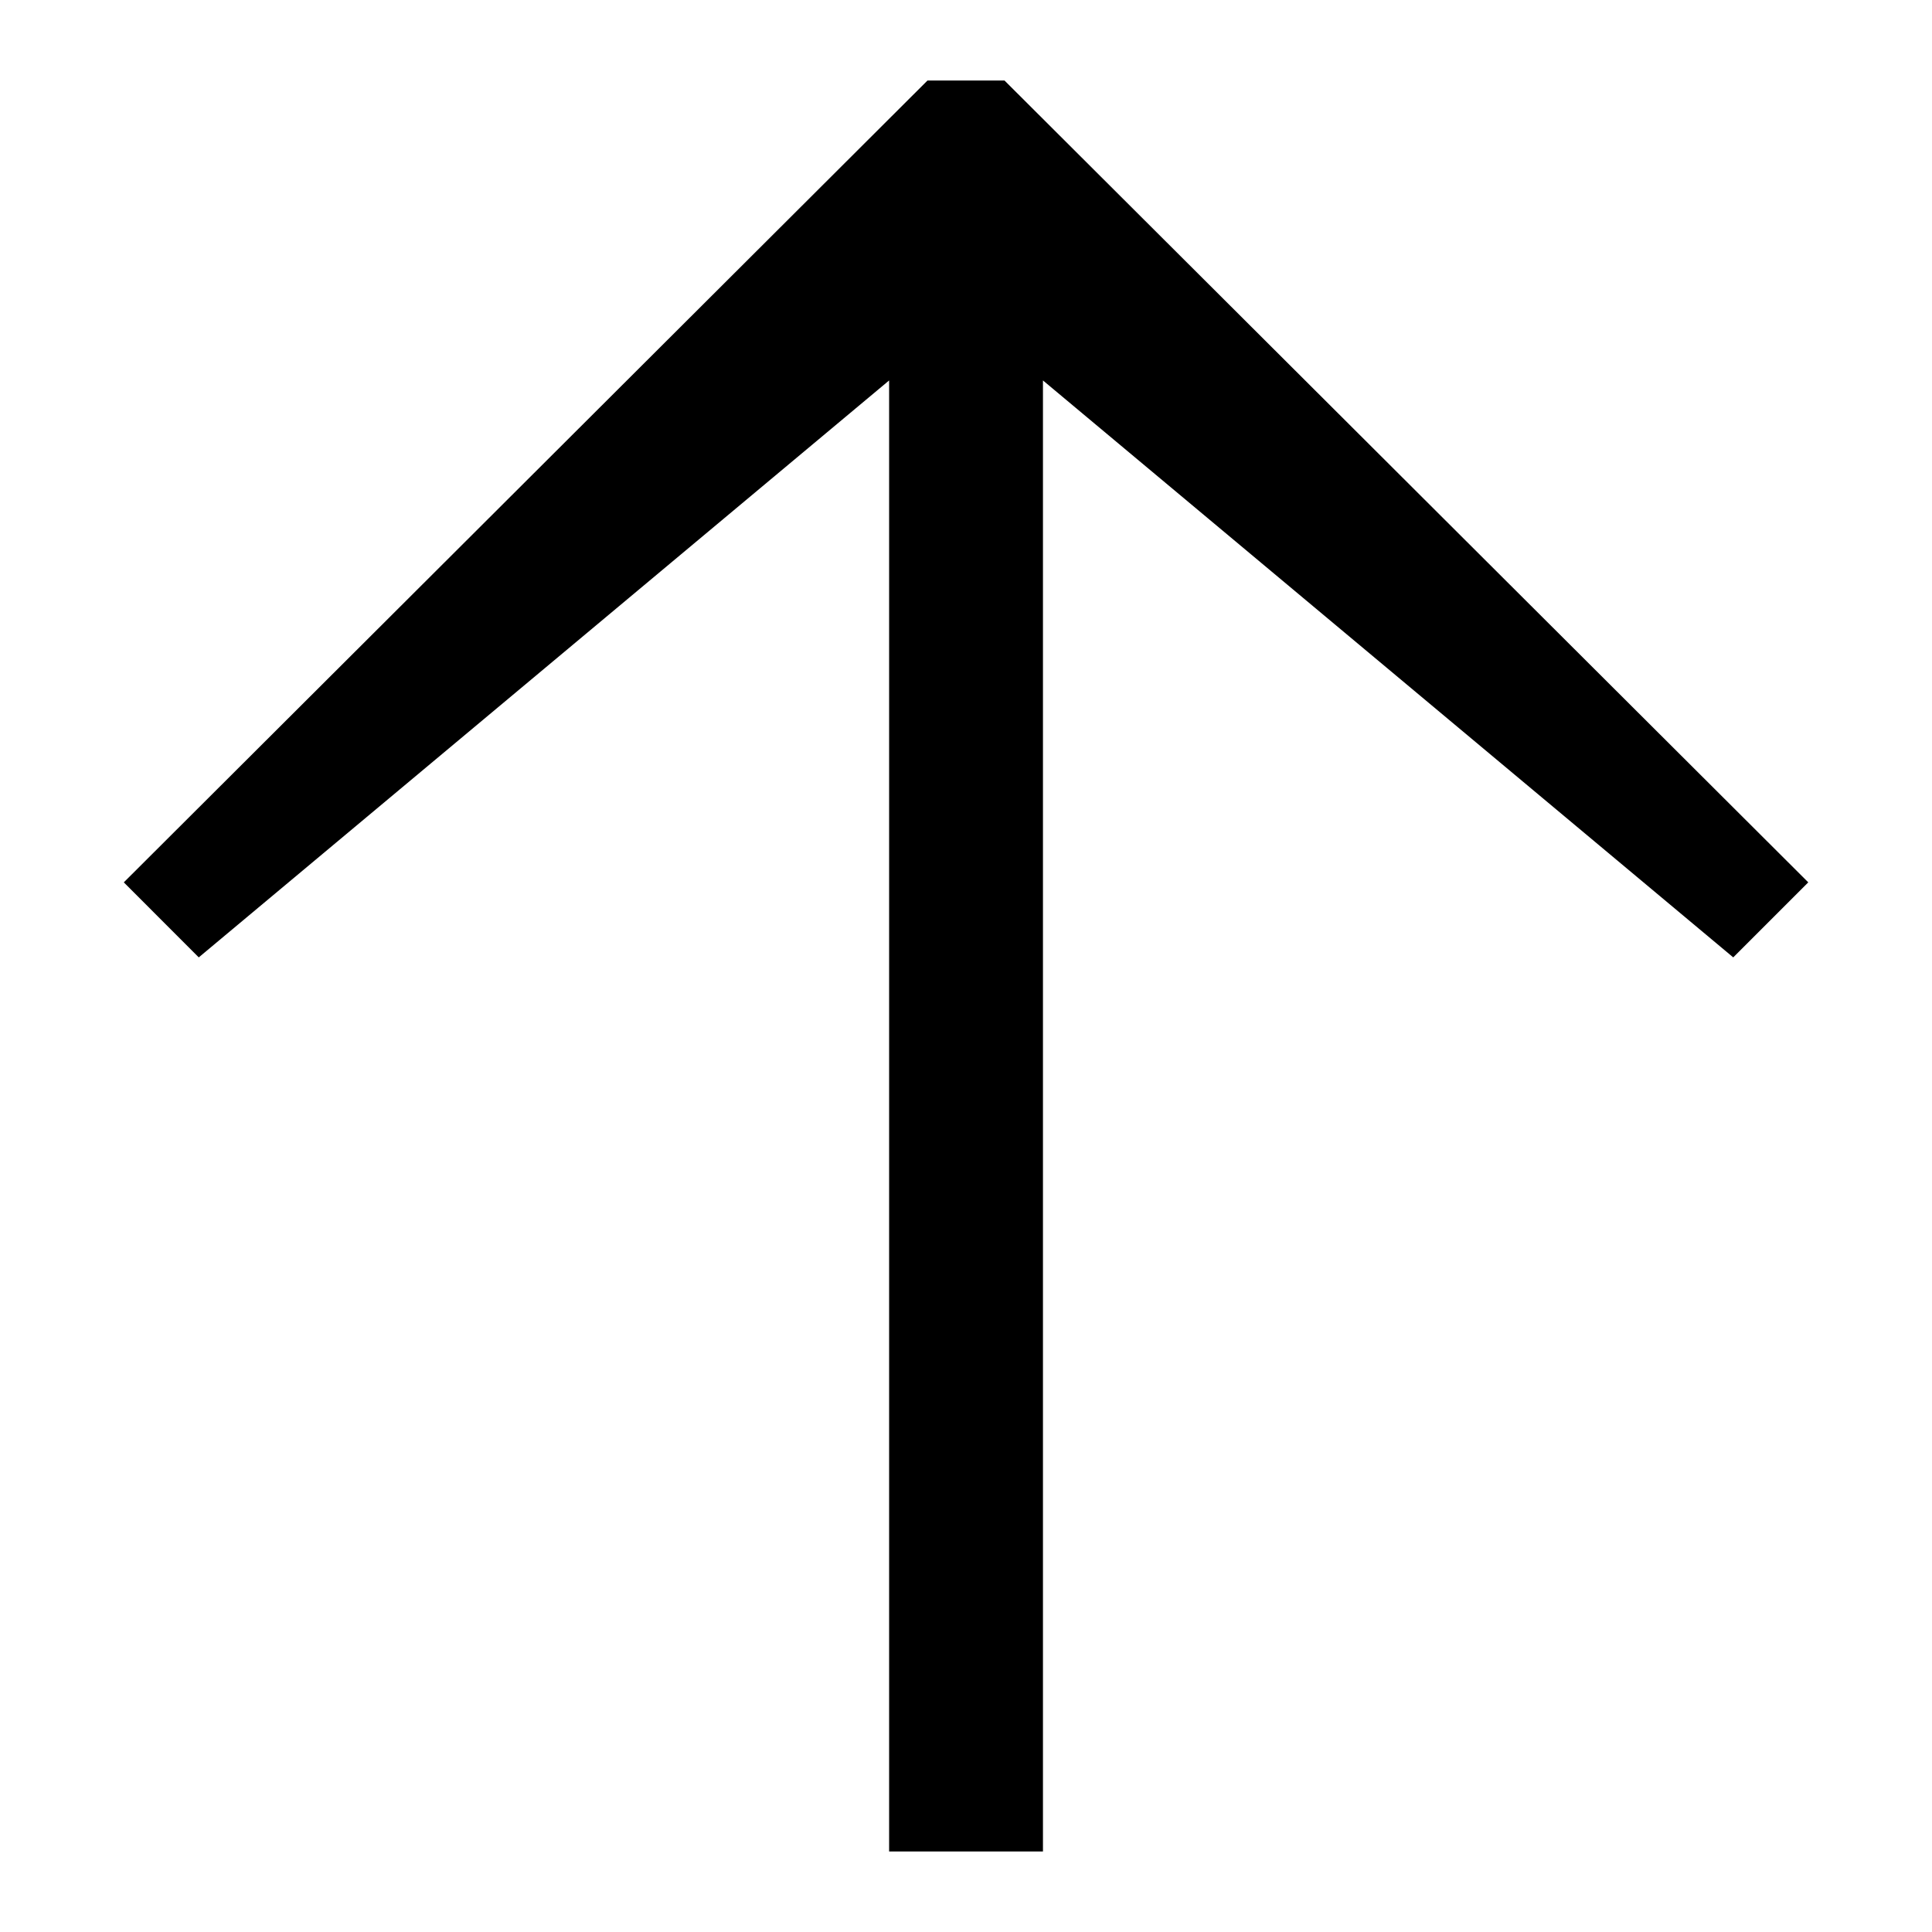 <svg
	viewBox="0 0 24 24"
	xmlns="http://www.w3.org/2000/svg"
>
	<path
		fill-rule="evenodd"
		clip-rule="evenodd"
		d="M12.956 23V4.726L21.531 11.893L22.463 10.961L12.478 1H11.522L1.538 10.961L2.469 11.893L11.045 4.726V23H12.956Z"
	></path>
</svg>

